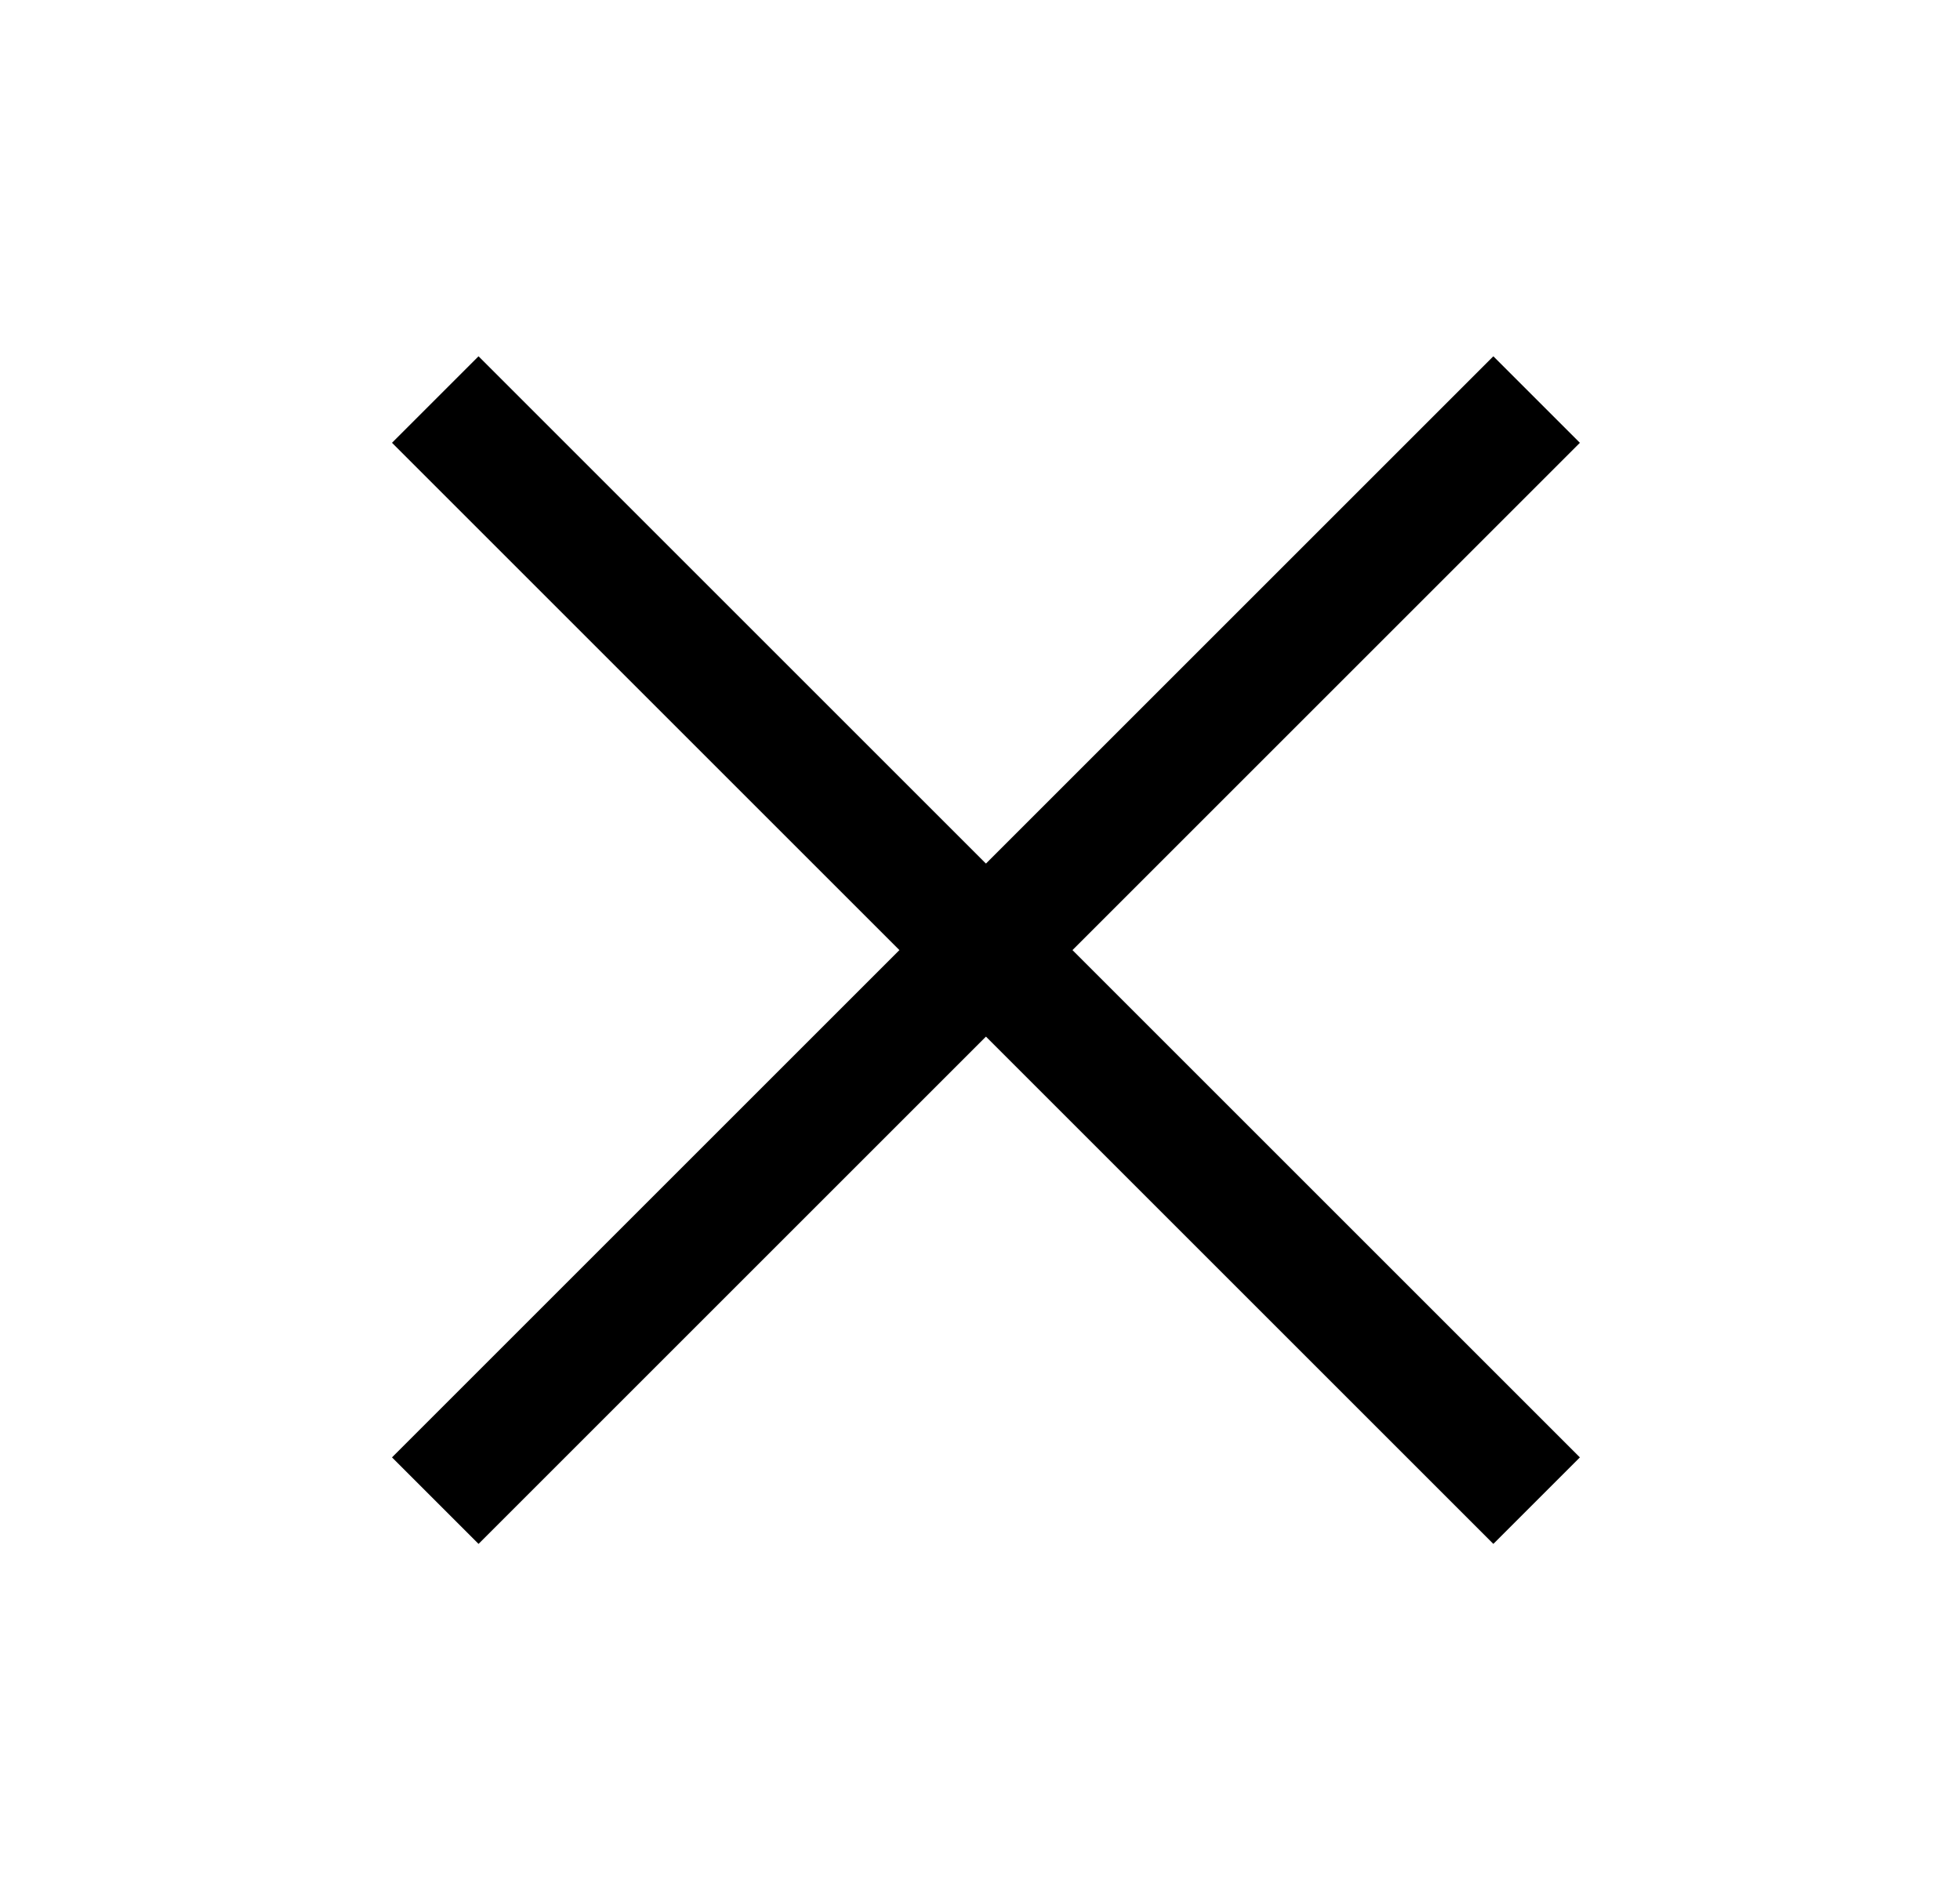 <svg xmlns="http://www.w3.org/2000/svg" width="33" height="32" fill="currentColor" viewBox="0 0 33 32">
  <path d="M16.6 17.457 25.143 26l1.457-1.457L18.057 16 26.6 7.457 25.143 6 16.6 14.543 8.057 6 6.6 7.457 15.143 16 6.6 24.543 8.057 26l8.543-8.543Z"/>
</svg>

